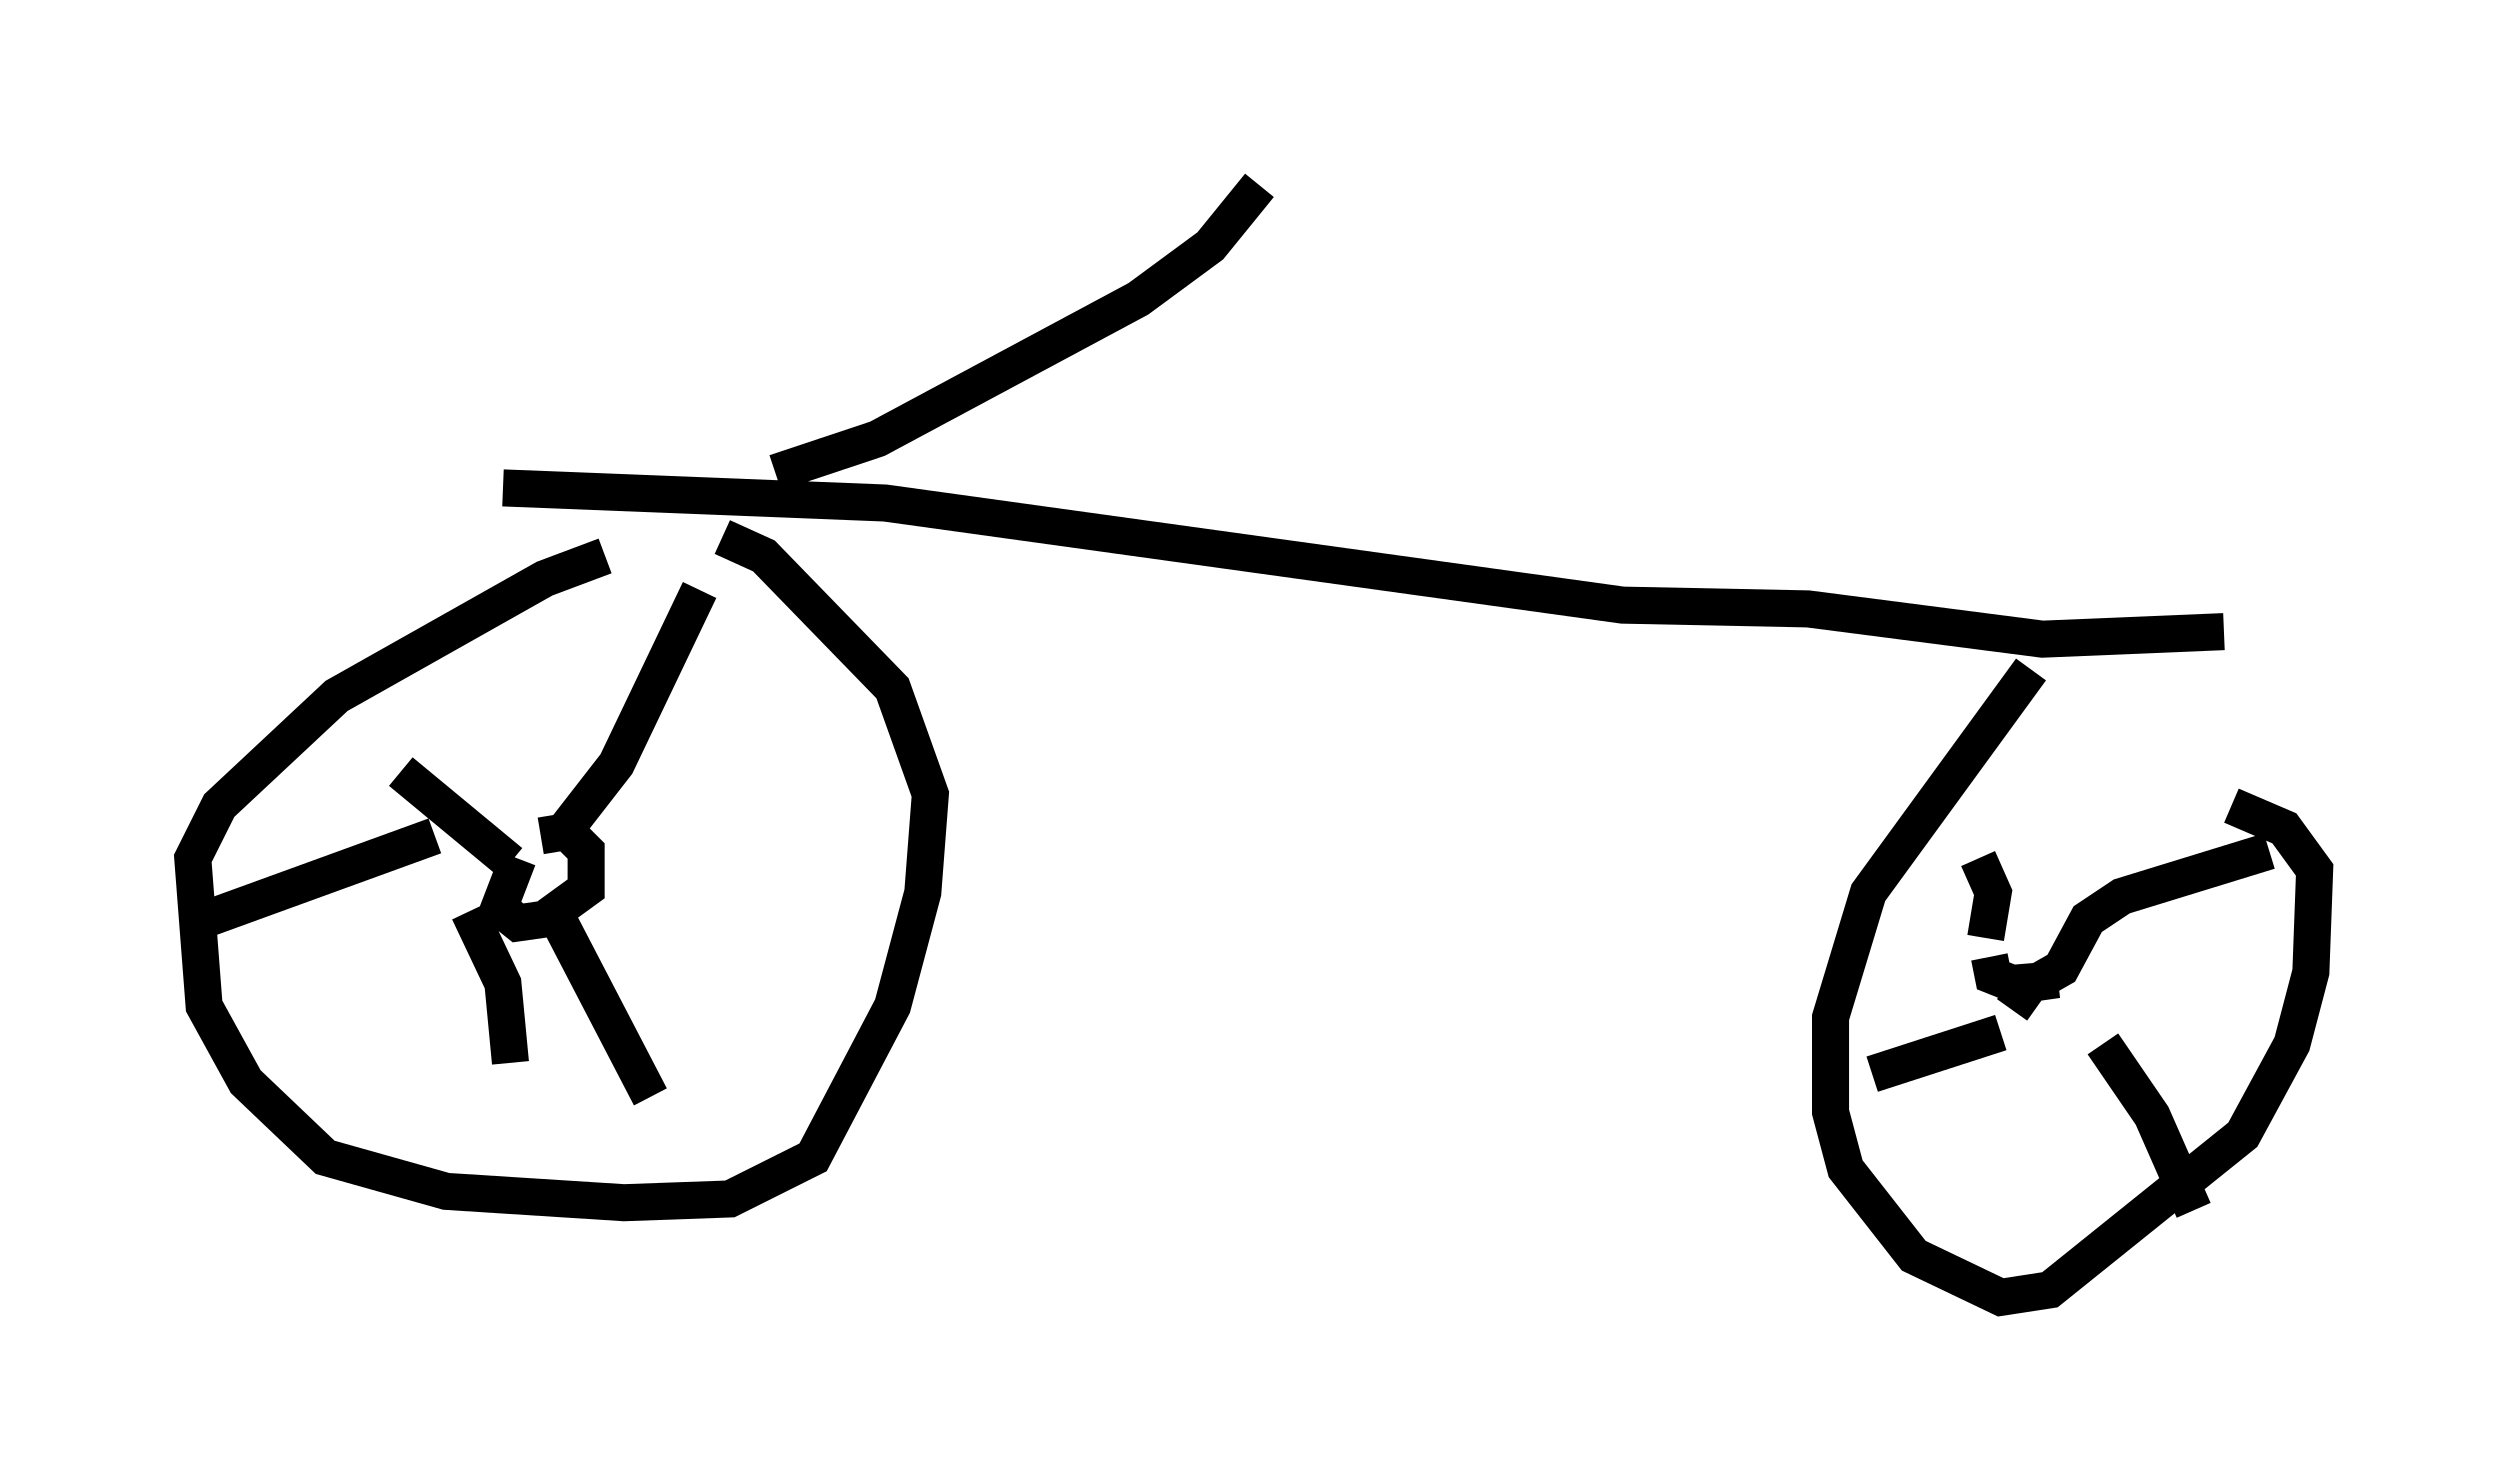 <?xml version="1.0" encoding="utf-8" ?>
<svg baseProfile="full" height="40.013" version="1.1" width="67.474" xmlns="http://www.w3.org/2000/svg" xmlns:ev="http://www.w3.org/2001/xml-events" xmlns:xlink="http://www.w3.org/1999/xlink"><defs /><rect fill="white" height="40.013" width="67.474" x="0" y="0" /><path d="M19.802, 14.494 m-3.471, 0.51 l-1.633, 0.613 -5.615, 3.165 l-3.165, 2.96 -0.715, 1.429 l0.306, 3.981 1.123, 2.042 l2.144, 2.042 3.267, 0.919 l4.798, 0.306 2.858, -0.102 l2.246, -1.123 2.144, -4.083 l0.817, -3.063 0.204, -2.654 l-1.021, -2.858 -3.471, -3.573 l-1.123, -0.51 m-0.613, 1.429 l-2.246, 4.696 -1.429, 1.838 l-0.613, 0.102 m-0.817, 0.715 l-2.96, -2.45 m0.919, 1.735 l-6.738, 2.45 m7.656, -0.408 l0.919, 1.94 0.204, 2.144 m1.123, -4.185 l2.654, 5.104 m-3.573, -6.431 l-0.51, 1.327 0.51, 0.408 l0.715, -0.102 1.123, -0.817 l0.0, -1.021 -0.408, -0.408 m39.405, -4.492 l-4.39, 6.023 -1.021, 3.369 l0.0, 2.552 0.408, 1.531 l1.838, 2.348 2.348, 1.123 l1.327, -0.204 5.206, -4.185 l1.327, -2.45 0.51, -1.94 l0.102, -2.756 -0.817, -1.123 l-1.429, -0.613 m-6.533, 4.083 l0.102, 0.51 0.51, 0.204 l1.225, -0.102 -0.715, 0.102 l-0.51, 0.715 m0.613, -0.715 l0.715, -0.408 0.715, -1.327 l0.919, -0.613 3.981, -1.225 m-7.656, 2.348 l0.204, -1.225 -0.408, -0.919 m0.613, 4.696 l-3.471, 1.123 m6.227, -0.817 l1.327, 1.94 1.123, 2.552 m0.817, -15.619 l-4.9, 0.204 -6.329, -0.817 l-5.002, -0.102 -19.906, -2.756 l-10.311, -0.408 m7.35, -0.408 l2.756, -0.919 7.044, -3.777 l1.94, -1.429 1.327, -1.633 m7.146, 9.902 " fill="none" stroke="black" stroke-width="1" /></svg>